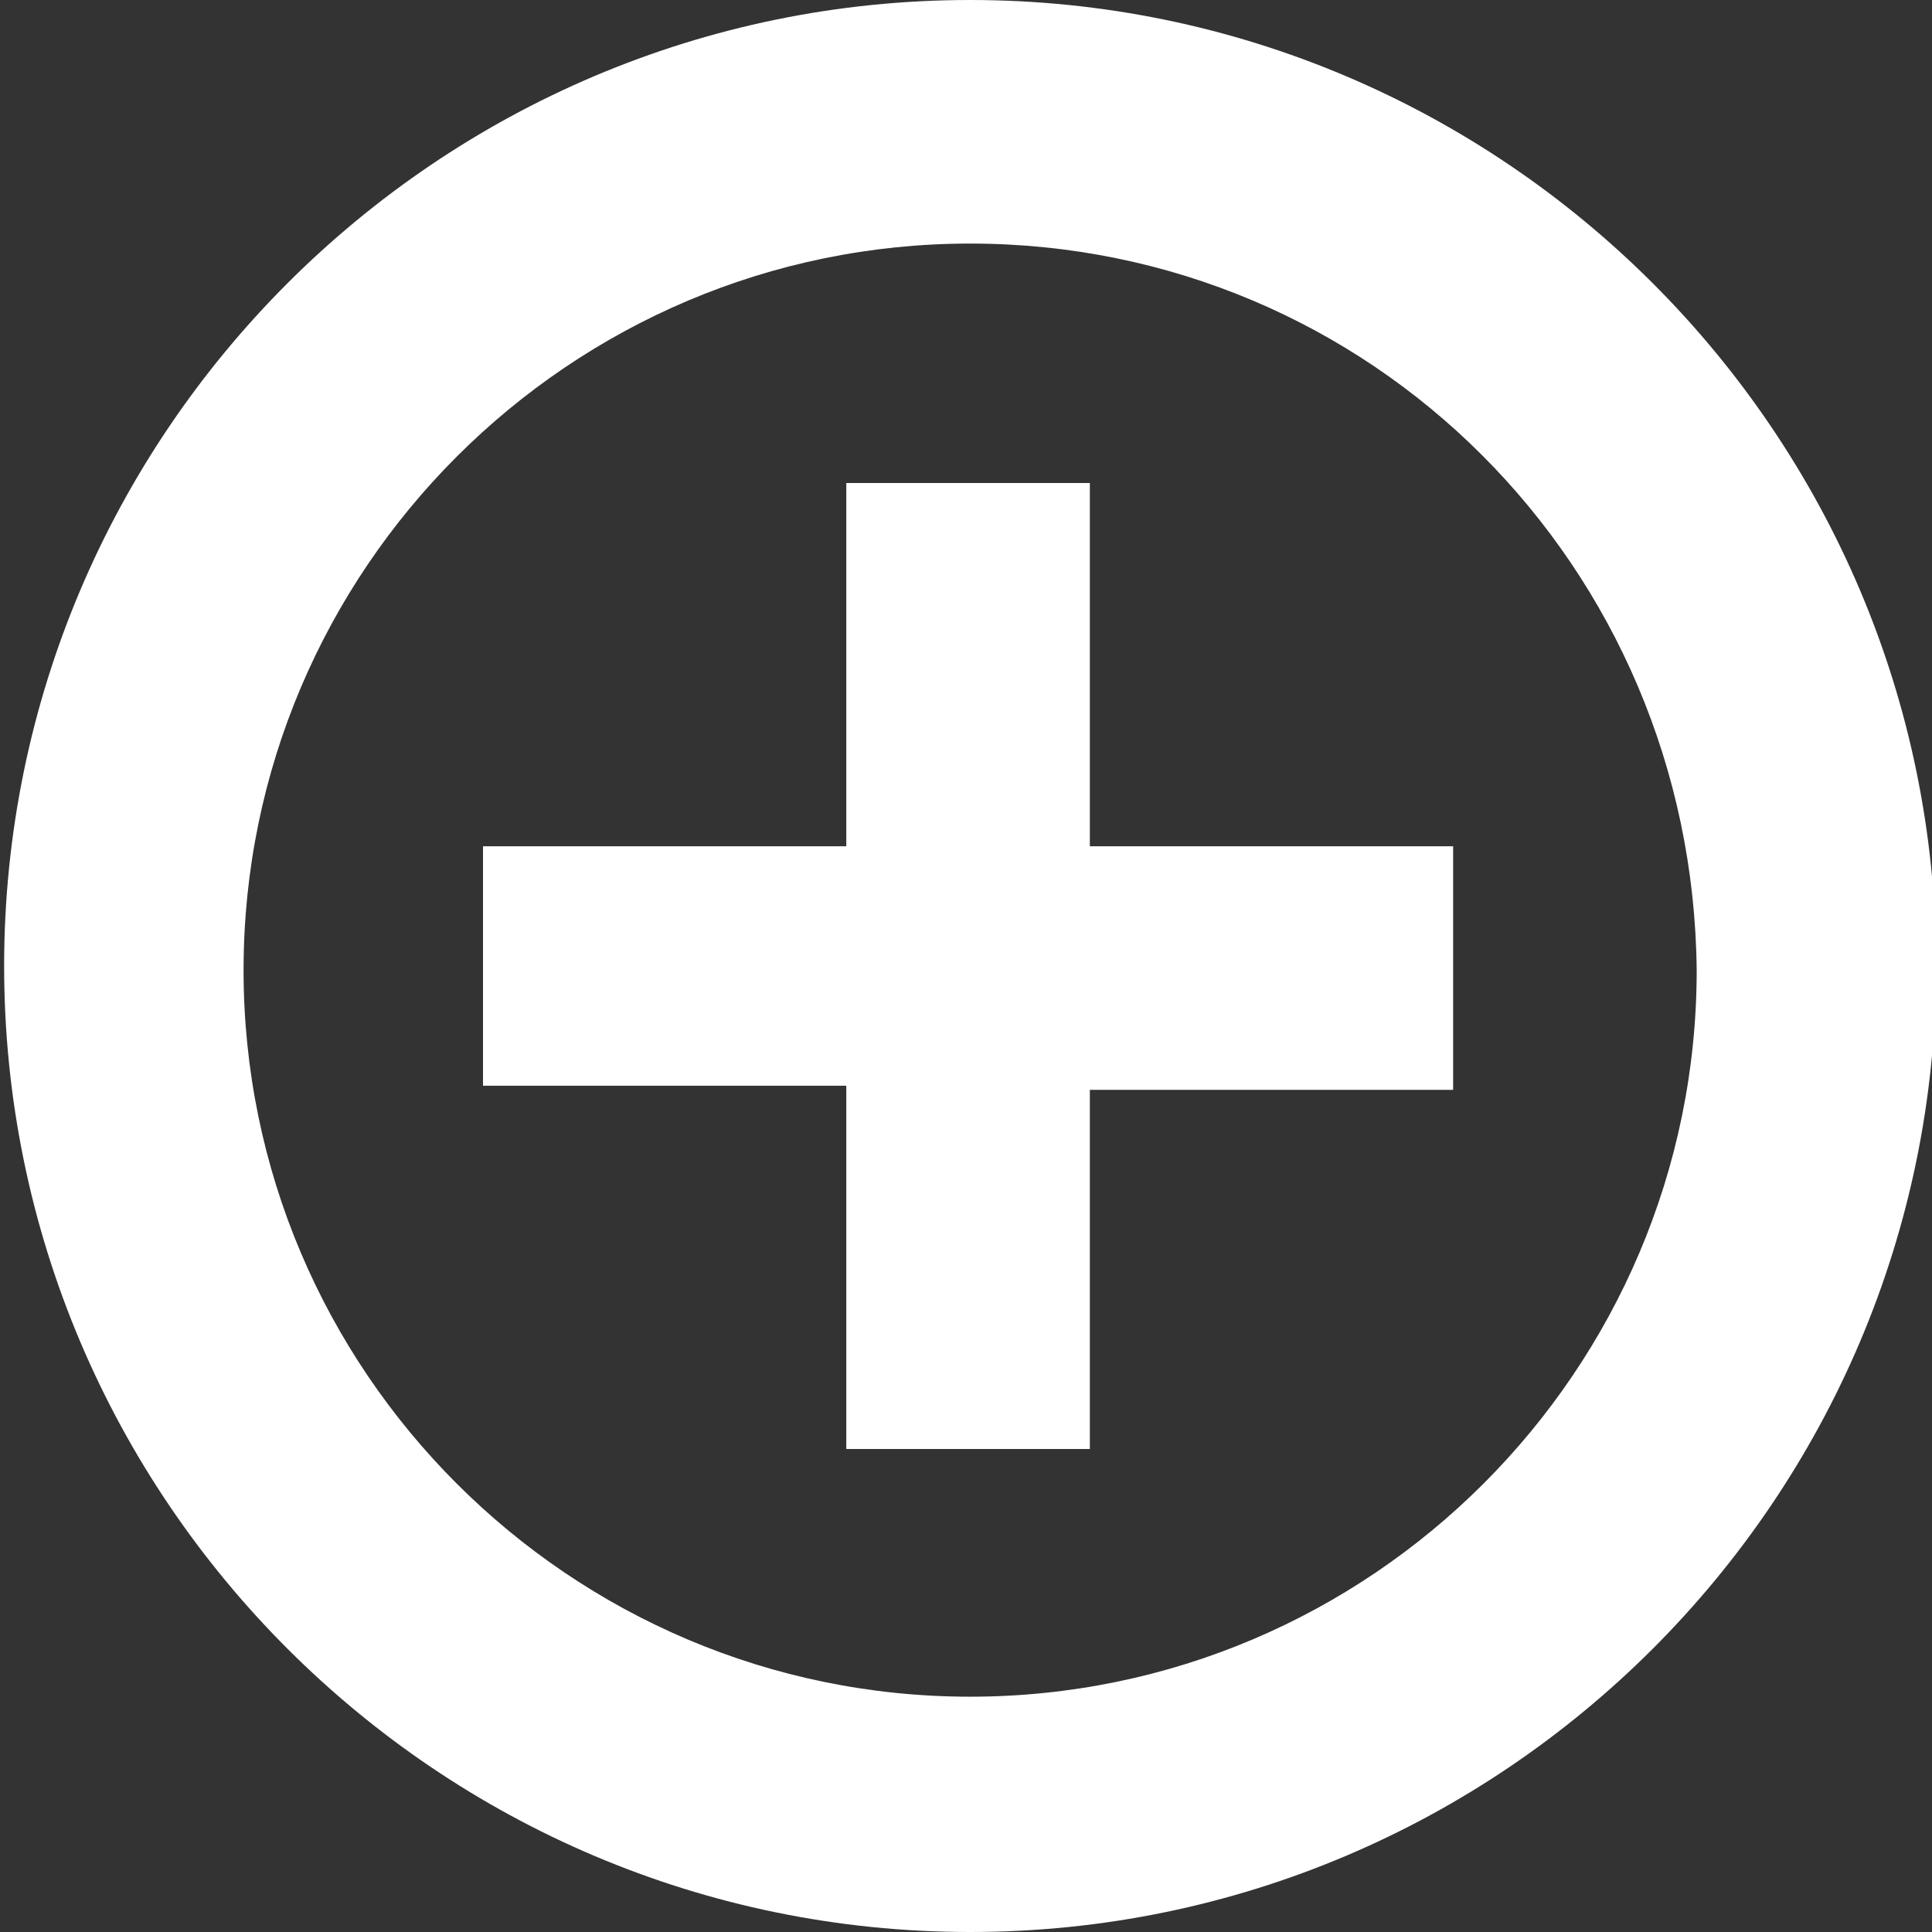 <?xml version="1.0" encoding="utf-8"?>
<!-- Generator: Adobe Illustrator 19.0.0, SVG Export Plug-In . SVG Version: 6.00 Build 0)  -->
<svg version="1.1" id="Layer_1" xmlns="http://www.w3.org/2000/svg" xmlns:xlink="http://www.w3.org/1999/xlink" x="0px" y="0px"
	 width="46.8px" height="46.8px" viewBox="669.5 263.5 46.8 46.8" style="enable-background:new 669.5 263.5 46.8 46.8;"
	 xml:space="preserve">
<rect x="669.5" y="263.5" width="46.8" height="46.8" fill="#333333" stroke="none"/>
<style type="text/css">
	.st0{fill:#FFFFFF;}
</style>
<path class="st0" d="M693,310.3c-12.9,0-23.4-10.5-23.4-23.4s10.5-23.4,23.4-23.4c12.9,0,23.4,10.5,23.4,23.4S705.9,310.3,693,310.3
	z M693,269.4c-9.7,0-17.6,7.9-17.6,17.6c0,9.7,7.9,17.6,17.6,17.6c9.7,0,17.6-7.9,17.6-17.6C710.5,277.2,702.7,269.4,693,269.4z
	 M695.9,298.6H690v-8.8h-8.8V284h8.8v-8.8h5.9v8.8h8.8v5.9h-8.8V298.6z"/>
</svg>
